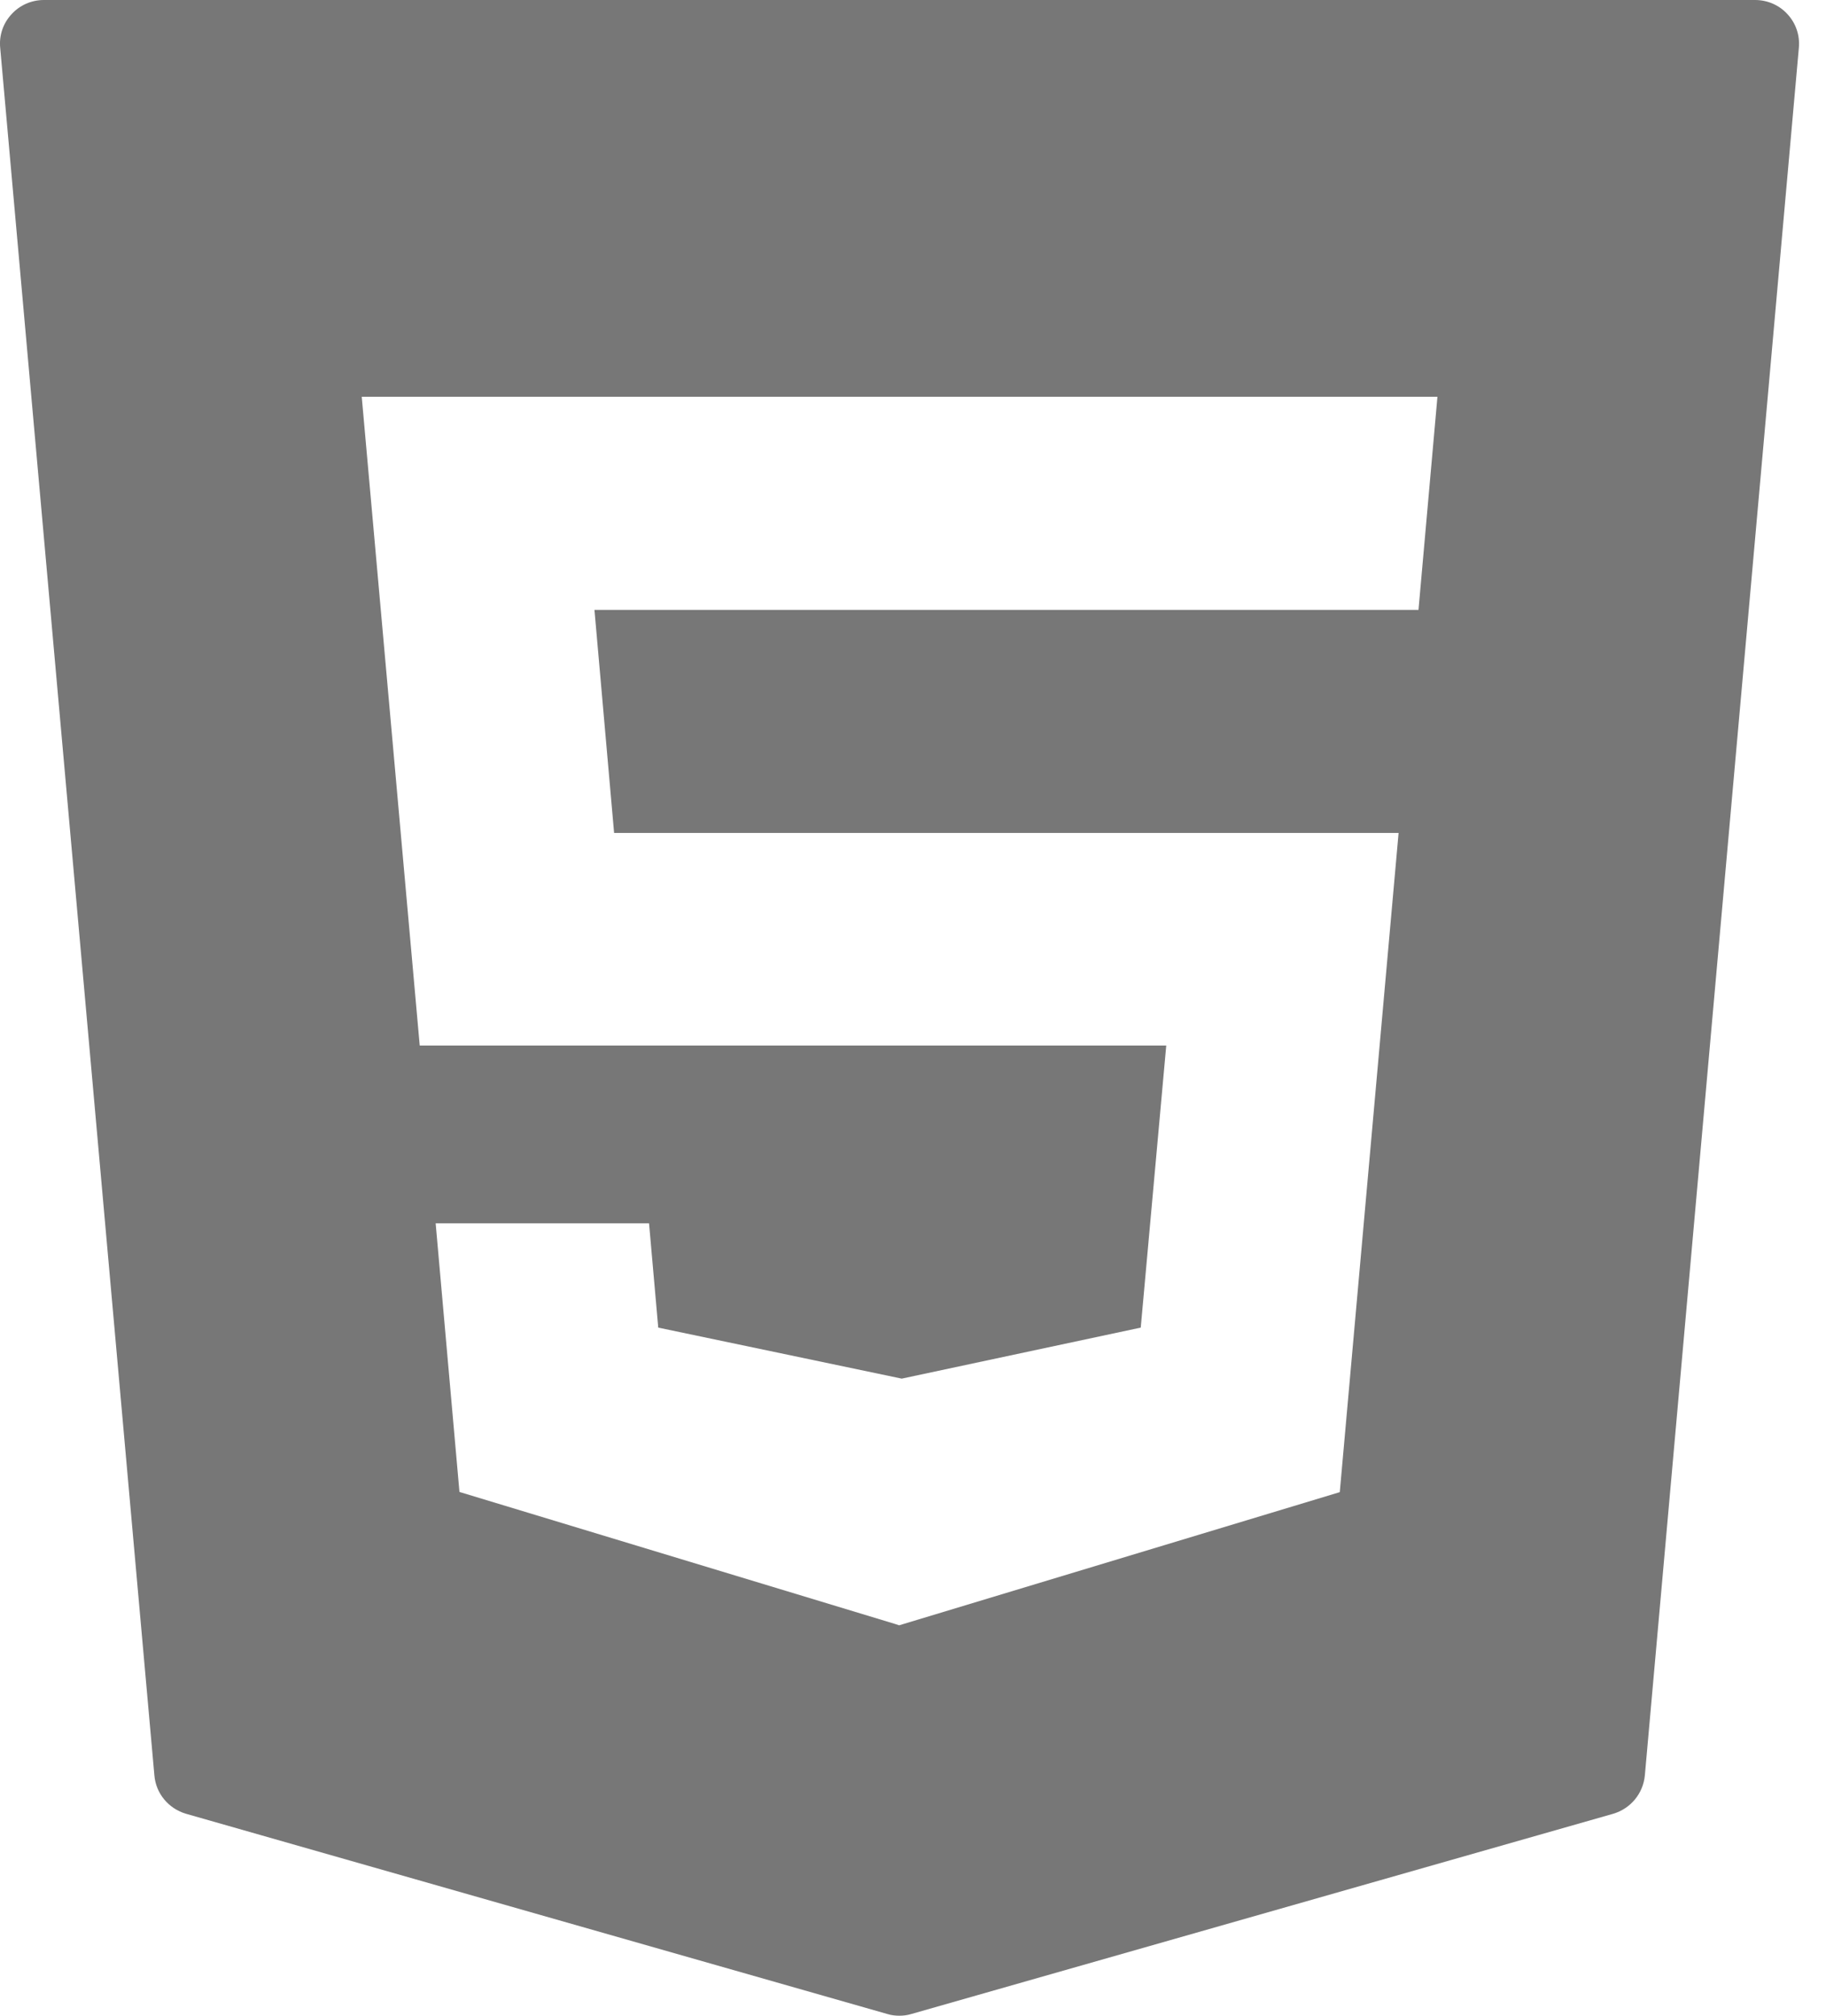 <svg width="29" height="32" viewBox="0 0 29 32" fill="none" xmlns="http://www.w3.org/2000/svg">
<path d="M28.389 0.226C28.259 0.082 28.071 0 27.875 0H0.696C0.501 0 0.313 0.082 0.183 0.226C0.049 0.37 -0.016 0.562 0.003 0.758L2.452 28.185C2.476 28.473 2.677 28.712 2.954 28.794L14.093 31.973C14.153 31.992 14.218 32 14.283 32C14.348 32 14.411 31.992 14.473 31.973L25.62 28.794C25.897 28.712 26.096 28.473 26.123 28.185L28.569 0.758C28.587 0.562 28.522 0.37 28.389 0.226ZM22.528 9.682H9.441L9.753 13.223H22.212L21.278 23.688L14.28 25.802L14.213 25.78L7.297 23.685L6.919 19.421H10.308L10.454 21.076L14.321 21.886L18.117 21.076L18.522 16.598H6.666L5.745 6.299H22.829L22.528 9.682Z" fill="#777777"/>
</svg>
